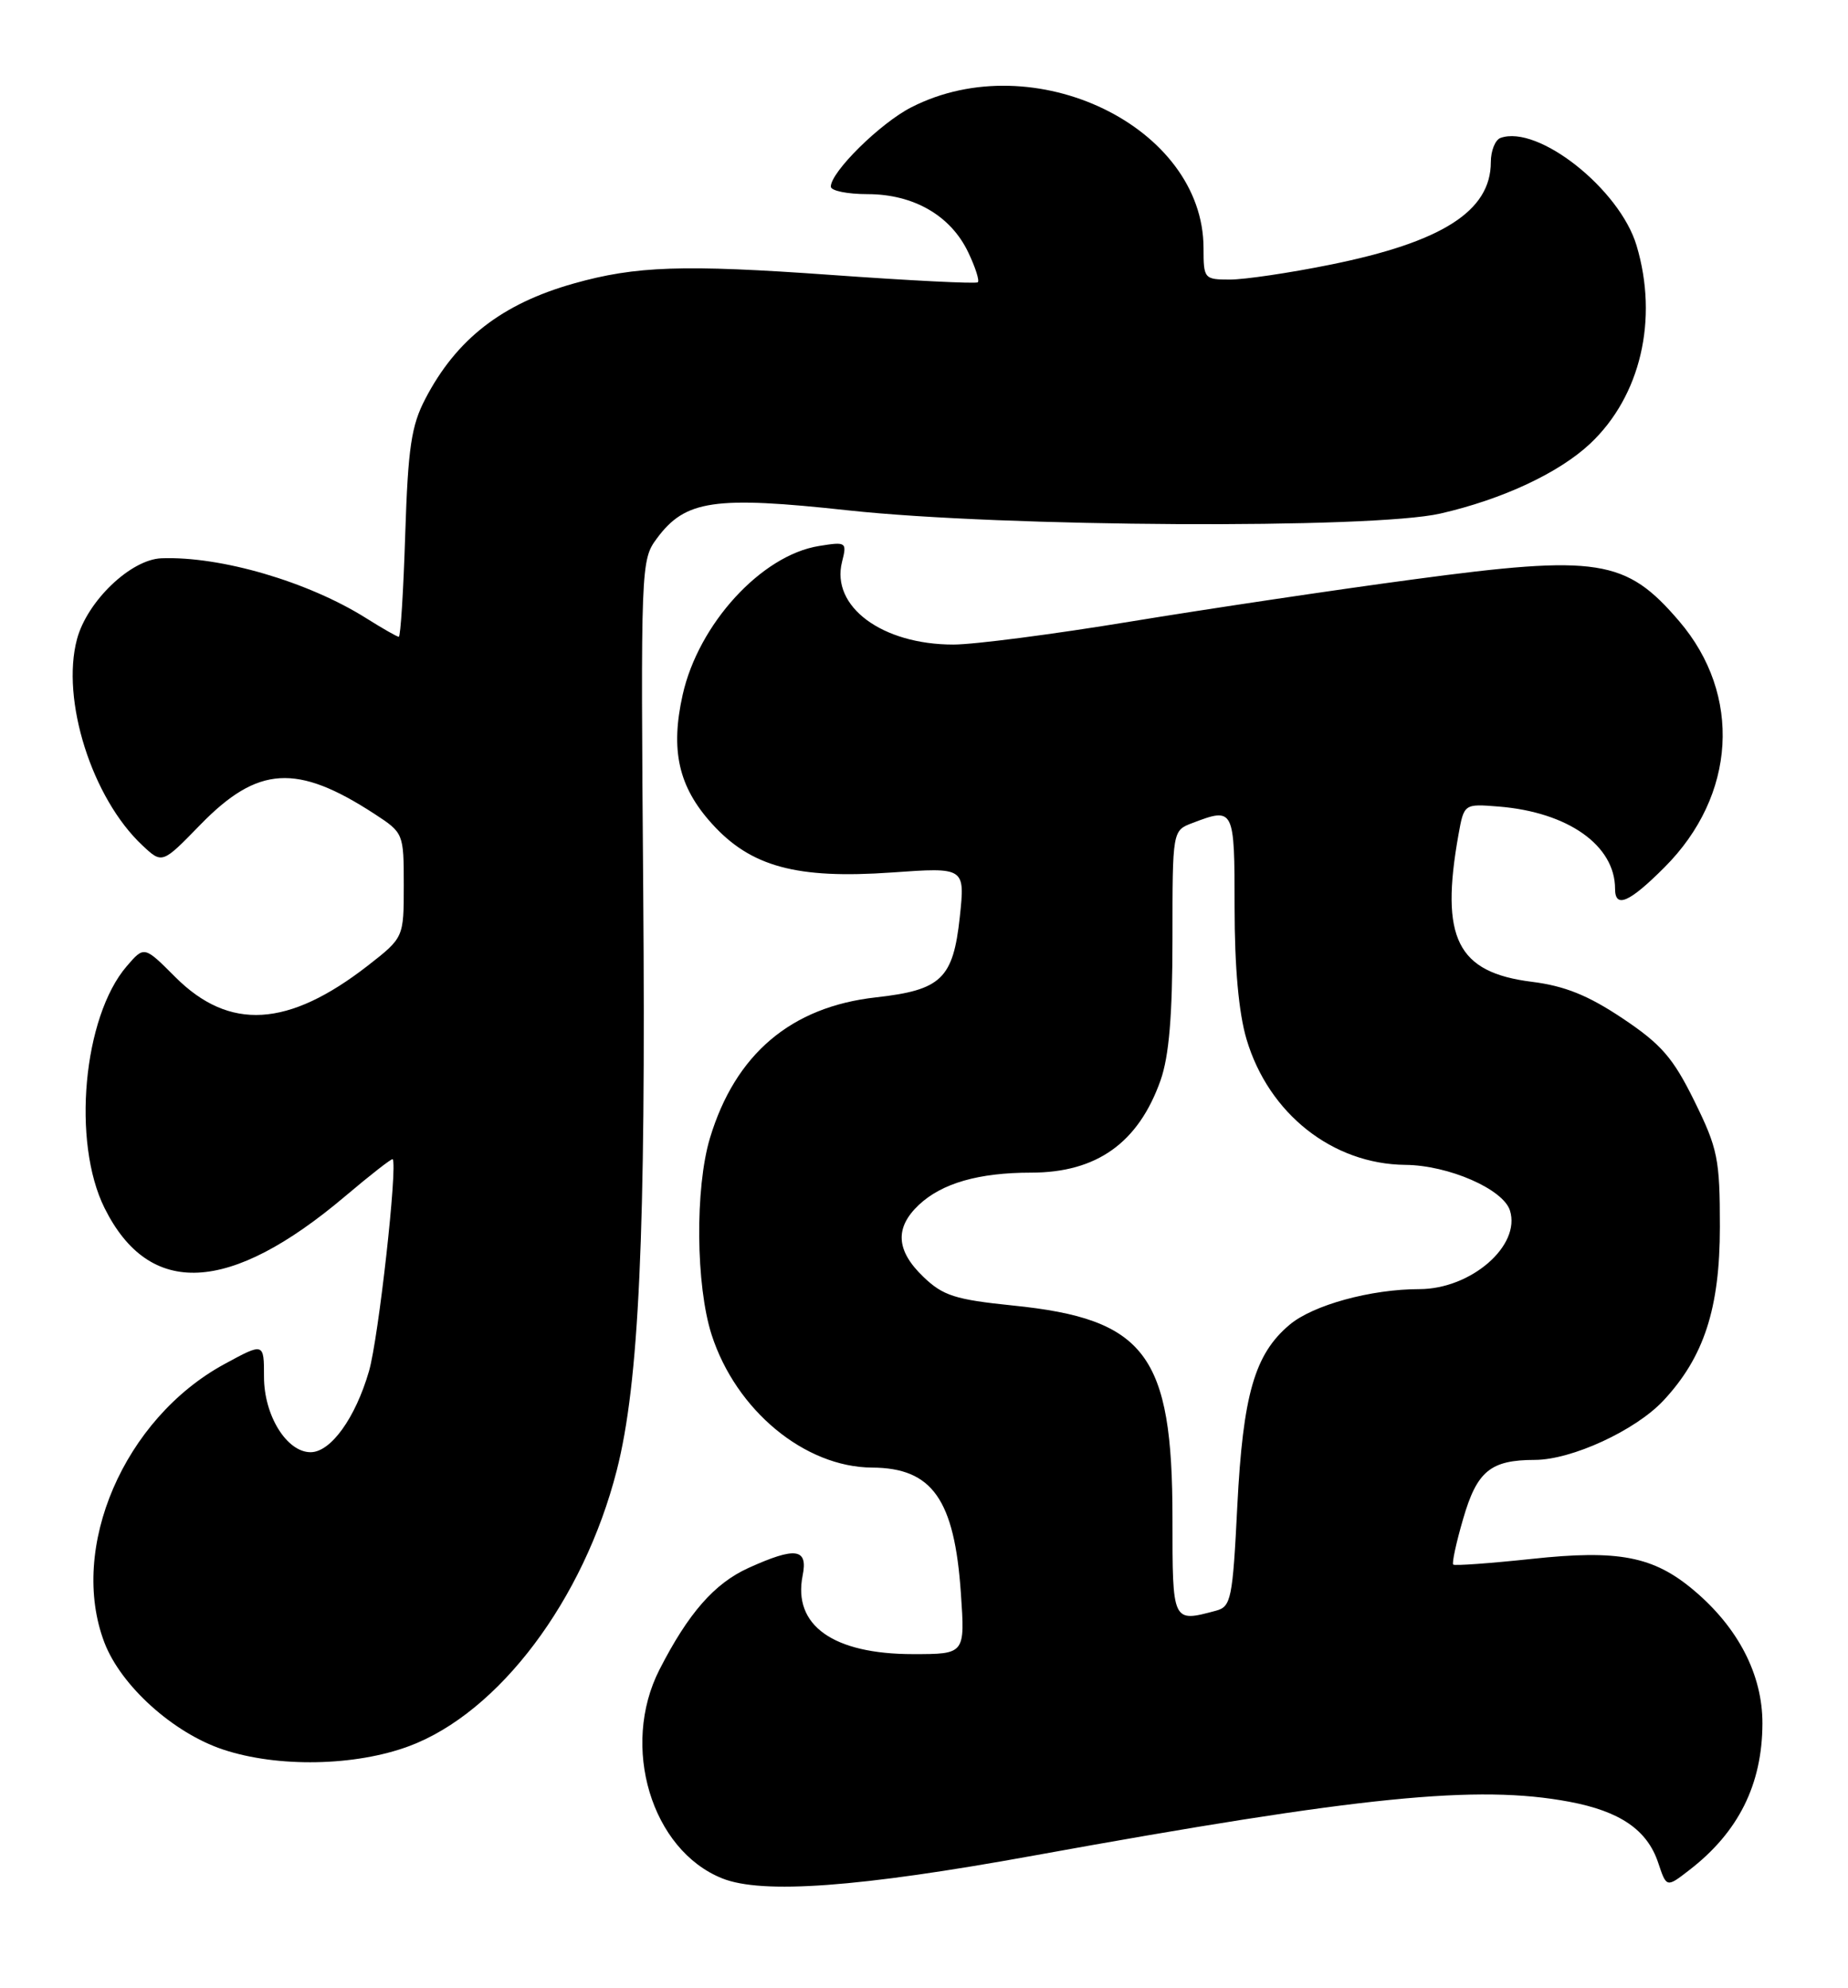 <?xml version="1.0" encoding="UTF-8" standalone="no"?>
<!DOCTYPE svg PUBLIC "-//W3C//DTD SVG 1.1//EN" "http://www.w3.org/Graphics/SVG/1.1/DTD/svg11.dtd" >
<svg xmlns="http://www.w3.org/2000/svg" xmlns:xlink="http://www.w3.org/1999/xlink" version="1.1" viewBox="0 0 238 256">
 <g >
 <path fill="currentColor"
d=" M 133.14 238.94 C 175.37 231.28 190.25 229.79 202.11 232.01 C 208.66 233.24 212.15 235.64 213.56 239.88 C 214.63 243.08 214.63 243.08 217.56 240.81 C 223.89 235.93 226.95 229.80 226.98 221.95 C 227.00 215.67 223.87 209.59 218.12 204.76 C 212.94 200.40 208.44 199.53 197.25 200.74 C 191.89 201.31 187.35 201.64 187.16 201.47 C 186.97 201.29 187.54 198.65 188.43 195.60 C 190.22 189.42 191.95 188.00 197.68 187.99 C 202.42 187.98 210.61 184.20 214.20 180.38 C 219.45 174.77 221.50 168.49 221.50 157.98 C 221.50 149.24 221.23 147.91 218.22 141.79 C 215.47 136.21 213.96 134.47 208.96 131.13 C 204.53 128.17 201.52 126.96 197.31 126.43 C 187.65 125.23 185.45 120.82 187.83 107.50 C 188.55 103.50 188.55 103.50 193.02 103.86 C 201.94 104.58 208.00 108.86 208.00 114.45 C 208.00 117.02 209.83 116.23 214.37 111.68 C 223.61 102.44 224.38 89.47 216.25 79.98 C 209.40 71.97 205.82 71.41 182.01 74.61 C 171.84 75.97 155.45 78.42 145.58 80.04 C 135.70 81.67 125.45 83.00 122.78 83.00 C 113.60 83.00 107.00 78.11 108.44 72.37 C 109.09 69.80 109.00 69.74 105.46 70.31 C 98.05 71.51 89.96 80.35 87.92 89.46 C 86.32 96.61 87.38 101.31 91.67 106.05 C 96.68 111.61 102.59 113.21 114.85 112.35 C 124.29 111.68 124.29 111.68 123.61 118.09 C 122.75 126.04 121.23 127.49 112.81 128.43 C 101.87 129.65 94.69 135.74 91.43 146.56 C 89.50 152.99 89.61 165.55 91.65 171.88 C 94.79 181.61 103.64 188.93 112.32 188.98 C 120.06 189.02 122.92 193.07 123.75 205.15 C 124.29 213.00 124.29 213.00 117.59 213.00 C 107.29 213.00 102.09 209.30 103.37 202.88 C 104.08 199.37 102.47 199.15 96.38 201.91 C 91.99 203.91 88.64 207.74 84.93 215.00 C 79.88 224.89 83.90 238.24 93.02 241.88 C 98.17 243.94 110.64 243.03 133.14 238.94 Z  M 52.71 224.84 C 64.26 220.52 75.16 206.04 79.43 189.34 C 82.30 178.12 83.19 158.81 82.84 114.83 C 82.51 72.81 82.53 72.11 84.60 69.33 C 88.25 64.39 91.98 63.84 109.24 65.72 C 129.18 67.88 176.72 68.14 185.50 66.13 C 193.50 64.30 200.77 60.90 204.79 57.13 C 211.29 51.02 213.61 41.12 210.77 31.62 C 208.60 24.35 198.08 16.03 193.25 17.76 C 192.56 18.01 192.00 19.42 192.00 20.88 C 192.00 27.19 185.71 31.19 171.24 34.10 C 166.05 35.15 160.28 36.00 158.40 36.00 C 155.09 36.00 155.00 35.89 155.00 31.96 C 155.00 16.31 133.15 5.76 117.38 13.81 C 113.38 15.84 107.00 22.14 107.00 24.03 C 107.00 24.57 109.14 25.00 111.75 25.00 C 117.67 25.01 122.44 27.76 124.69 32.48 C 125.61 34.40 126.17 36.14 125.93 36.35 C 125.69 36.56 117.17 36.13 107.00 35.40 C 87.97 34.04 81.88 34.25 73.88 36.51 C 64.63 39.12 58.77 43.68 54.77 51.37 C 52.97 54.82 52.55 57.66 52.19 68.75 C 51.96 76.04 51.59 82.00 51.36 82.00 C 51.14 82.00 49.27 80.93 47.20 79.63 C 39.72 74.91 28.42 71.60 20.78 71.89 C 16.83 72.05 11.24 77.40 9.92 82.29 C 7.82 90.09 11.85 102.80 18.35 108.87 C 20.89 111.25 20.89 111.25 25.81 106.19 C 33.21 98.60 38.22 98.29 48.25 104.82 C 51.97 107.25 52.00 107.32 52.00 114.00 C 52.00 120.73 52.00 120.73 47.39 124.33 C 37.13 132.31 29.54 132.77 22.58 125.82 C 18.57 121.80 18.57 121.80 16.32 124.42 C 10.71 130.94 9.23 147.06 13.47 155.57 C 19.24 167.15 29.54 166.64 44.44 154.05 C 47.70 151.29 50.46 149.14 50.57 149.27 C 51.23 150.06 48.75 172.35 47.52 176.57 C 45.77 182.60 42.60 187.00 40.00 187.00 C 36.93 187.00 34.00 182.27 34.00 177.30 C 34.00 172.88 34.00 172.88 28.89 175.66 C 15.97 182.69 8.80 199.34 13.45 211.52 C 15.58 217.08 22.30 223.14 28.71 225.28 C 35.75 227.63 45.75 227.44 52.71 224.84 Z  M 151.00 195.47 C 151.00 174.44 147.54 169.84 130.45 168.11 C 123.03 167.35 121.45 166.85 118.93 164.43 C 115.39 161.04 115.21 158.10 118.34 155.15 C 121.31 152.36 126.05 151.00 132.79 151.00 C 141.25 151.00 146.62 147.16 149.47 139.10 C 150.56 135.99 151.00 130.78 151.00 120.85 C 151.00 106.95 151.00 106.95 153.57 105.98 C 158.94 103.93 159.00 104.06 159.00 116.82 C 159.00 124.56 159.53 130.43 160.54 133.83 C 163.39 143.41 171.61 149.91 181.00 150.00 C 186.56 150.05 193.59 153.12 194.46 155.87 C 195.90 160.40 189.45 165.99 182.80 166.00 C 176.56 166.00 169.09 168.05 166.08 170.59 C 161.58 174.37 160.08 179.59 159.35 193.93 C 158.75 205.93 158.55 206.89 156.60 207.41 C 150.96 208.92 151.00 209.01 151.00 195.47 Z "/>
</g>
</svg>